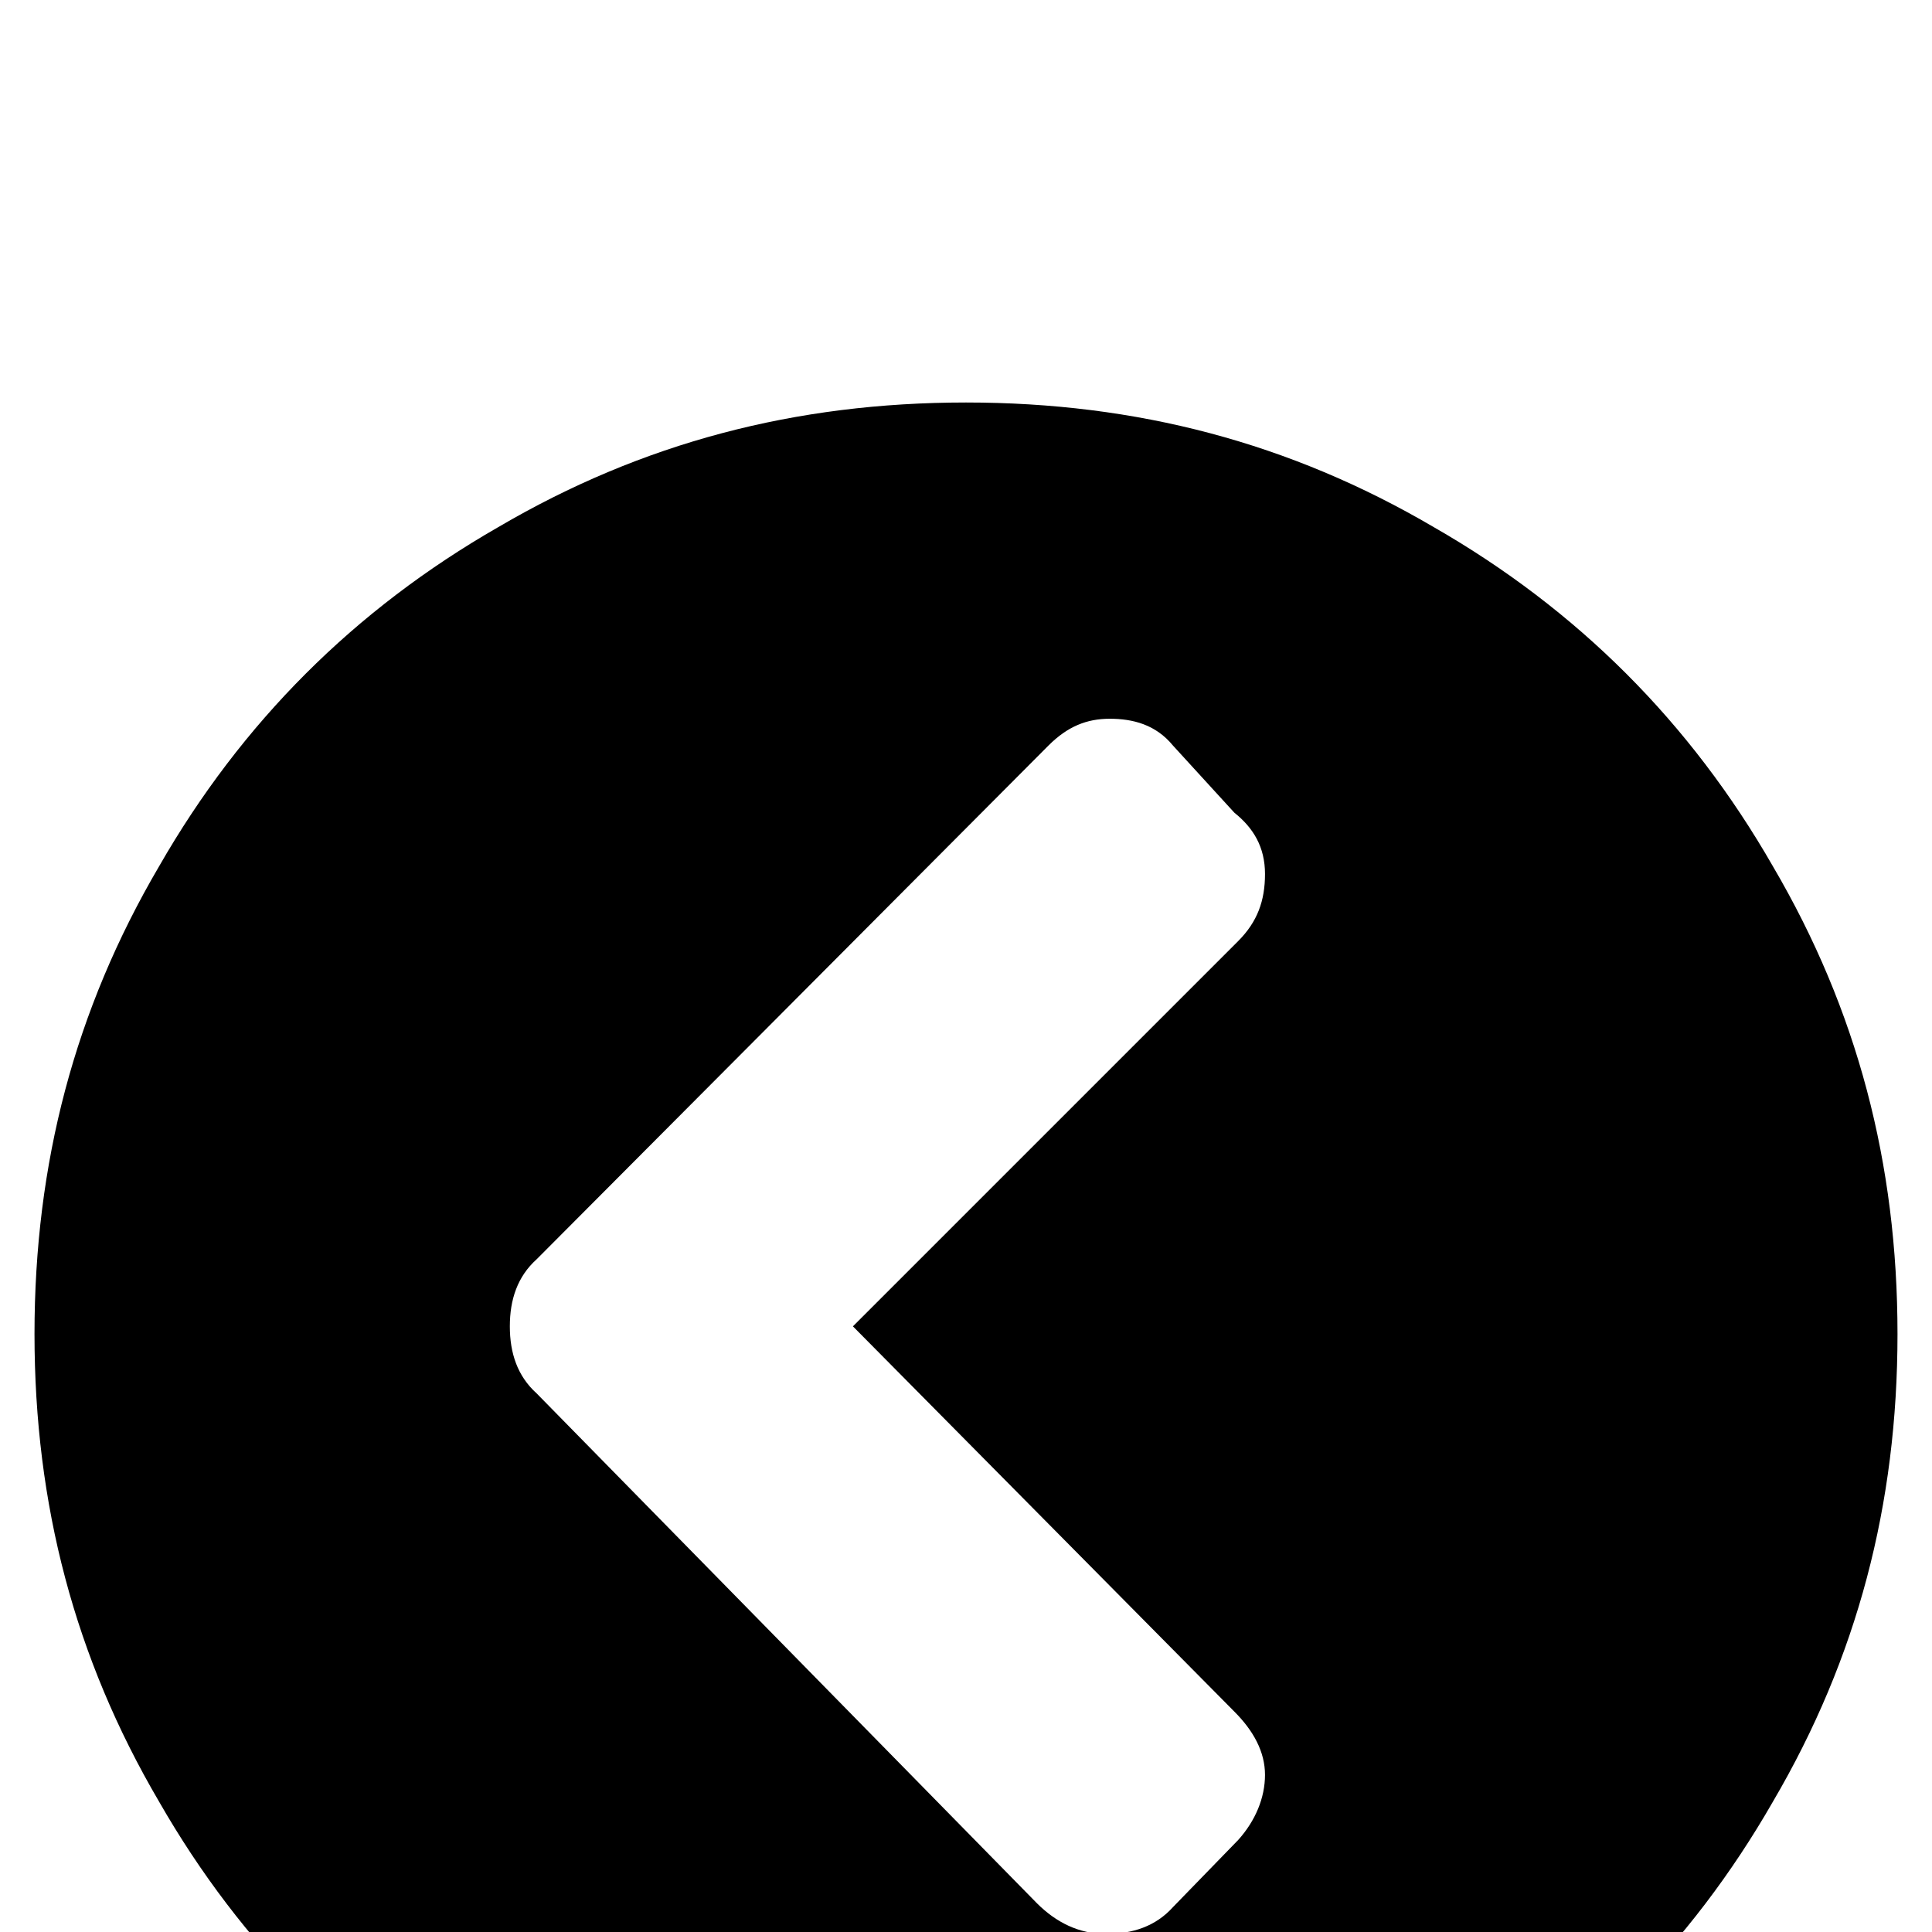 <svg xmlns="http://www.w3.org/2000/svg" viewBox="0 -189 1008 1008"><path fill="currentColor" d="M280 538l261 266c10 10 22 16 36 16s26-4 35-14l34-35c9-10 14-22 14-34s-6-23-16-33L445 503l201-201c10-10 14-21 14-35s-6-24-16-32l-32-35c-9-11-21-14-33-14s-22 4-32 14L280 468c-10 9-14 21-14 35s4 26 14 35zm224 455c-89 0-169-21-244-65-75-43-134-102-177-177-44-75-65-155-65-244s21-169 65-244c43-75 102-134 177-177 75-44 155-65 244-65s169 21 244 65c75 43 134 102 177 177 44 75 65 155 65 244s-21 169-65 244c-43 75-102 134-177 177-75 44-155 65-244 65z"/></svg>

